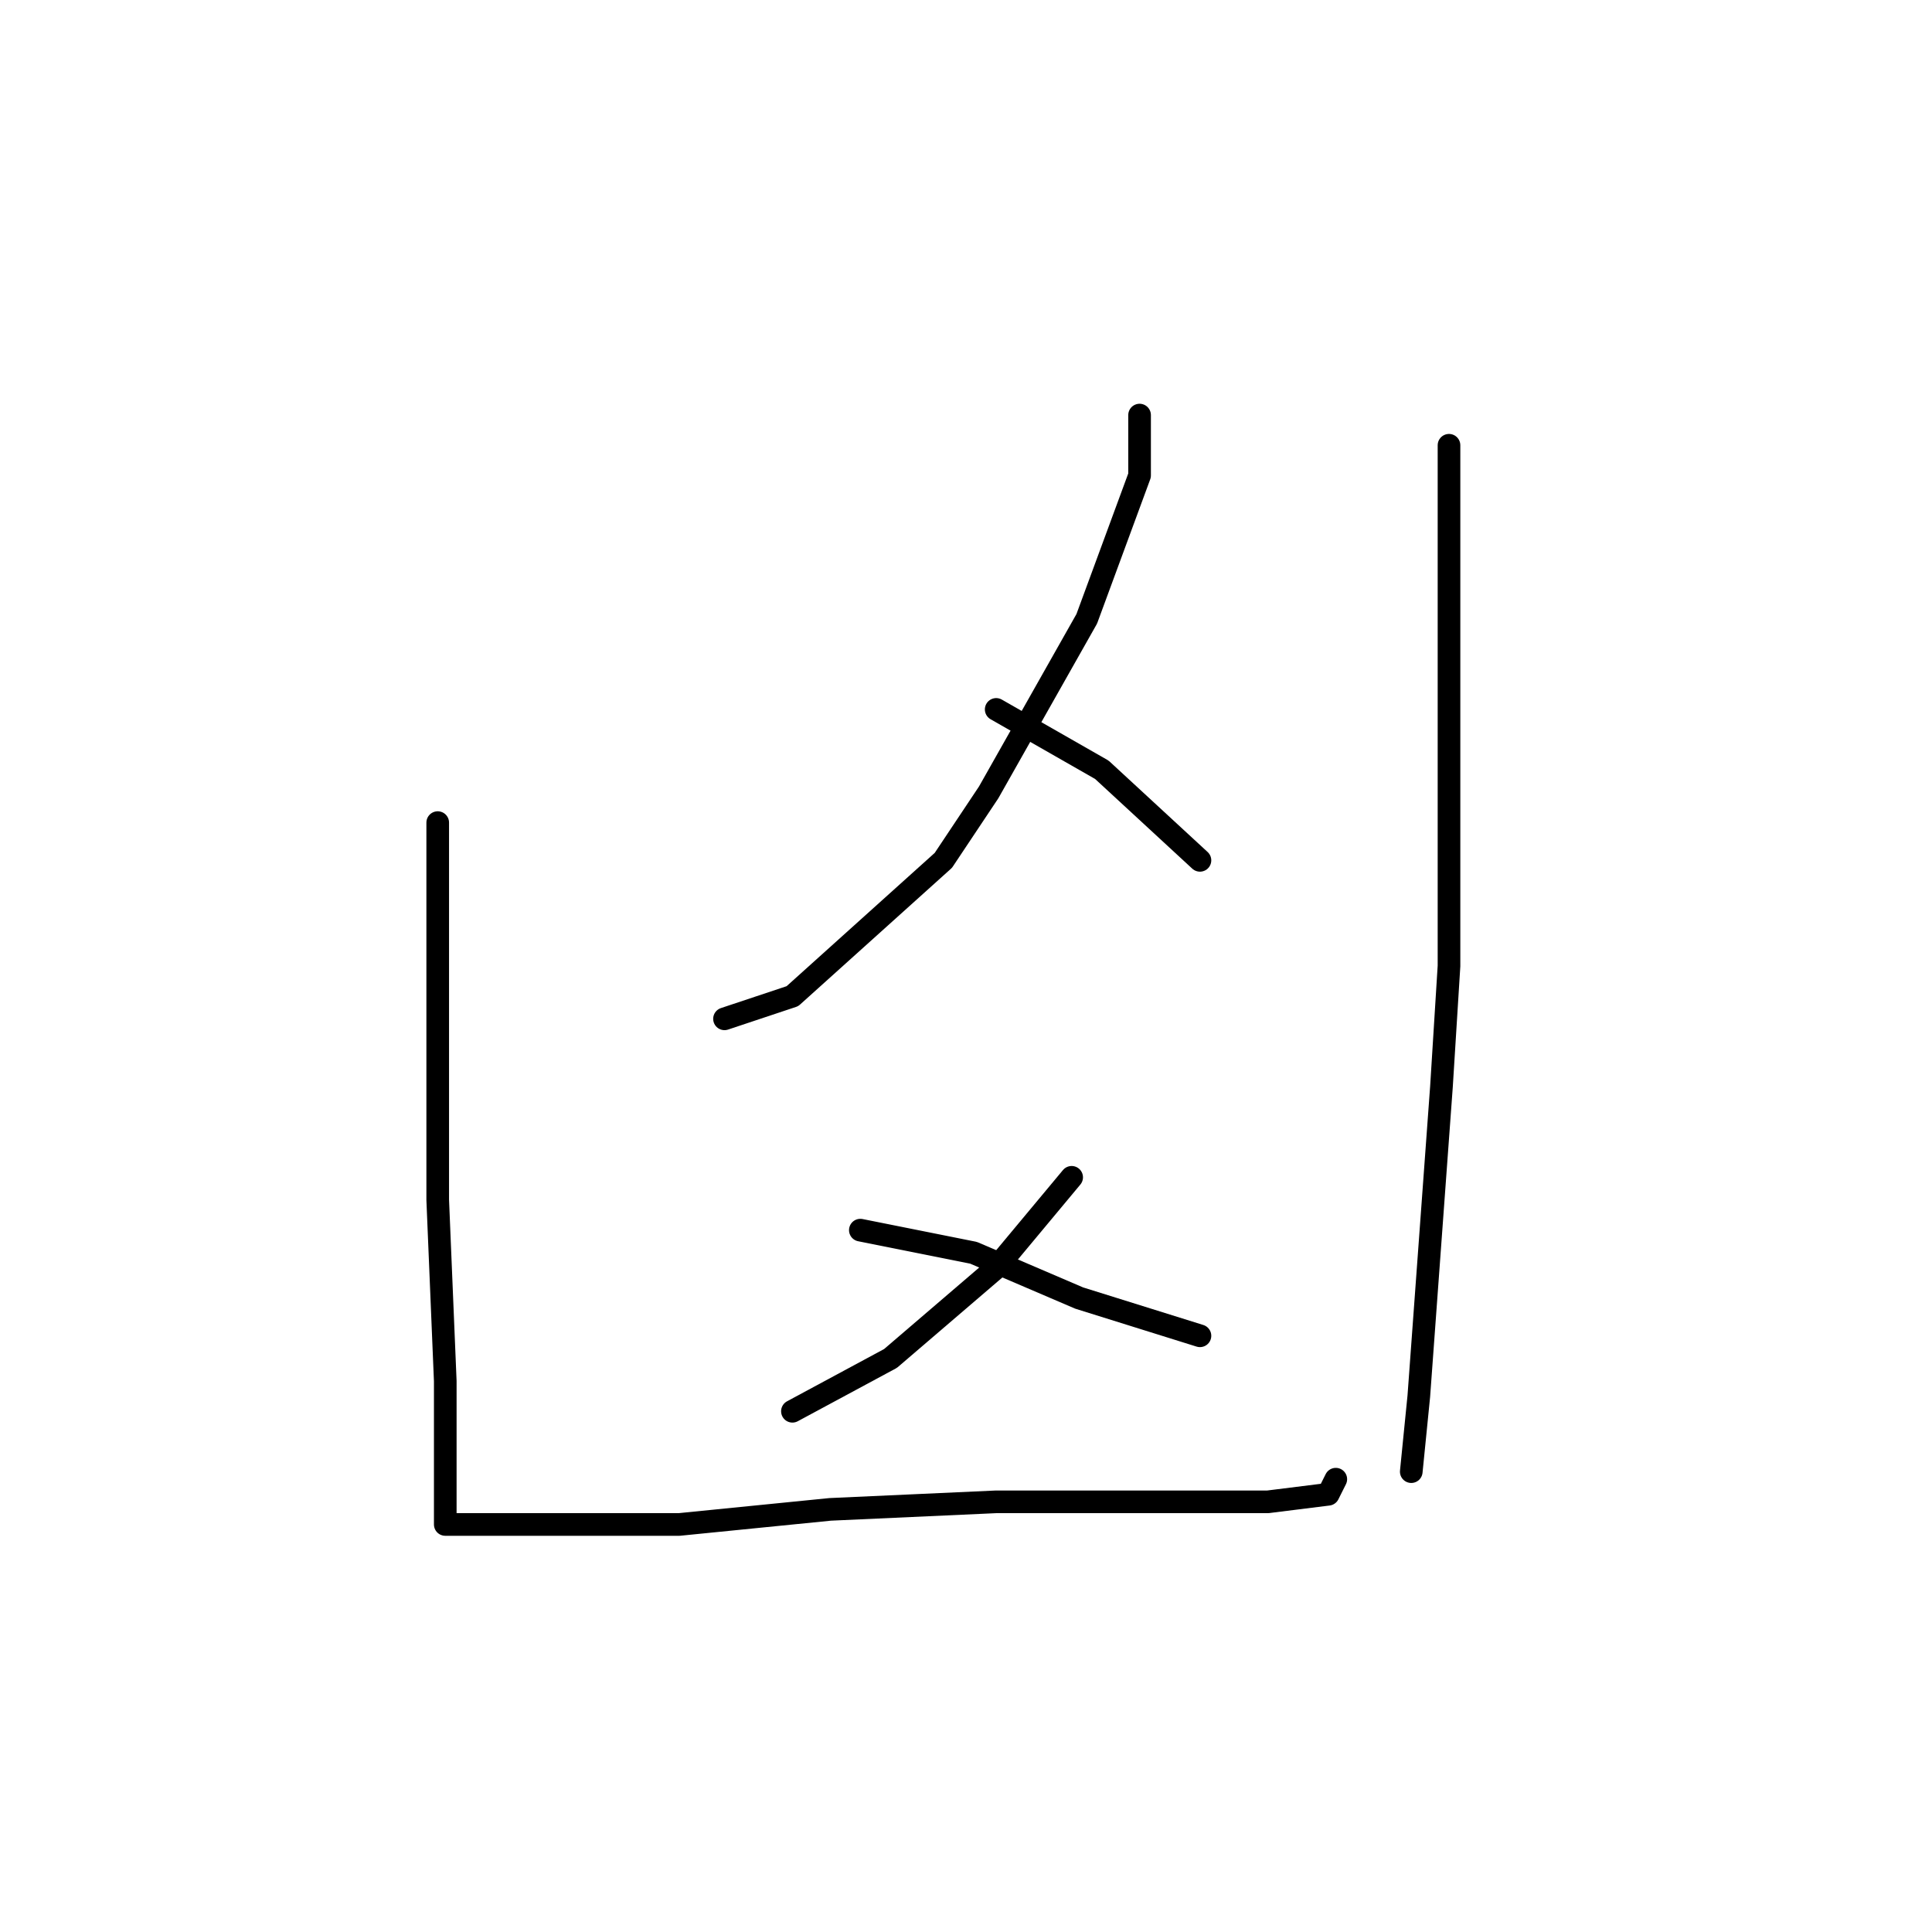 <?xml version="1.0" standalone="no"?>
    <svg width="256" height="256" xmlns="http://www.w3.org/2000/svg" version="1.1">
    <polyline stroke="black" stroke-width="3" stroke-linecap="round" fill="transparent" stroke-linejoin="round" points="58 109 58 124 58 159 59 183 59 198 59 202 60 202 62 202 72 202 90 202 110 200 132 199 152 199 168 199 176 198 177 196 177 196 " />
        <polyline stroke="black" stroke-width="3" stroke-linecap="round" fill="transparent" stroke-linejoin="round" points="151 55 151 63 144 82 131 105 125 114 105 132 96 135 96 135 " />
        <polyline stroke="black" stroke-width="3" stroke-linecap="round" fill="transparent" stroke-linejoin="round" points="132 94 146 102 159 114 159 114 " />
        <polyline stroke="black" stroke-width="3" stroke-linecap="round" fill="transparent" stroke-linejoin="round" points="142 156 132 168 118 180 105 187 105 187 " />
        <polyline stroke="black" stroke-width="3" stroke-linecap="round" fill="transparent" stroke-linejoin="round" points="114 163 129 166 143 172 159 177 159 177 " />
        <polyline stroke="black" stroke-width="3" stroke-linecap="round" fill="transparent" stroke-linejoin="round" points="192 59 192 71 192 95 192 128 191 144 188 185 187 195 187 195 " />
        </svg>